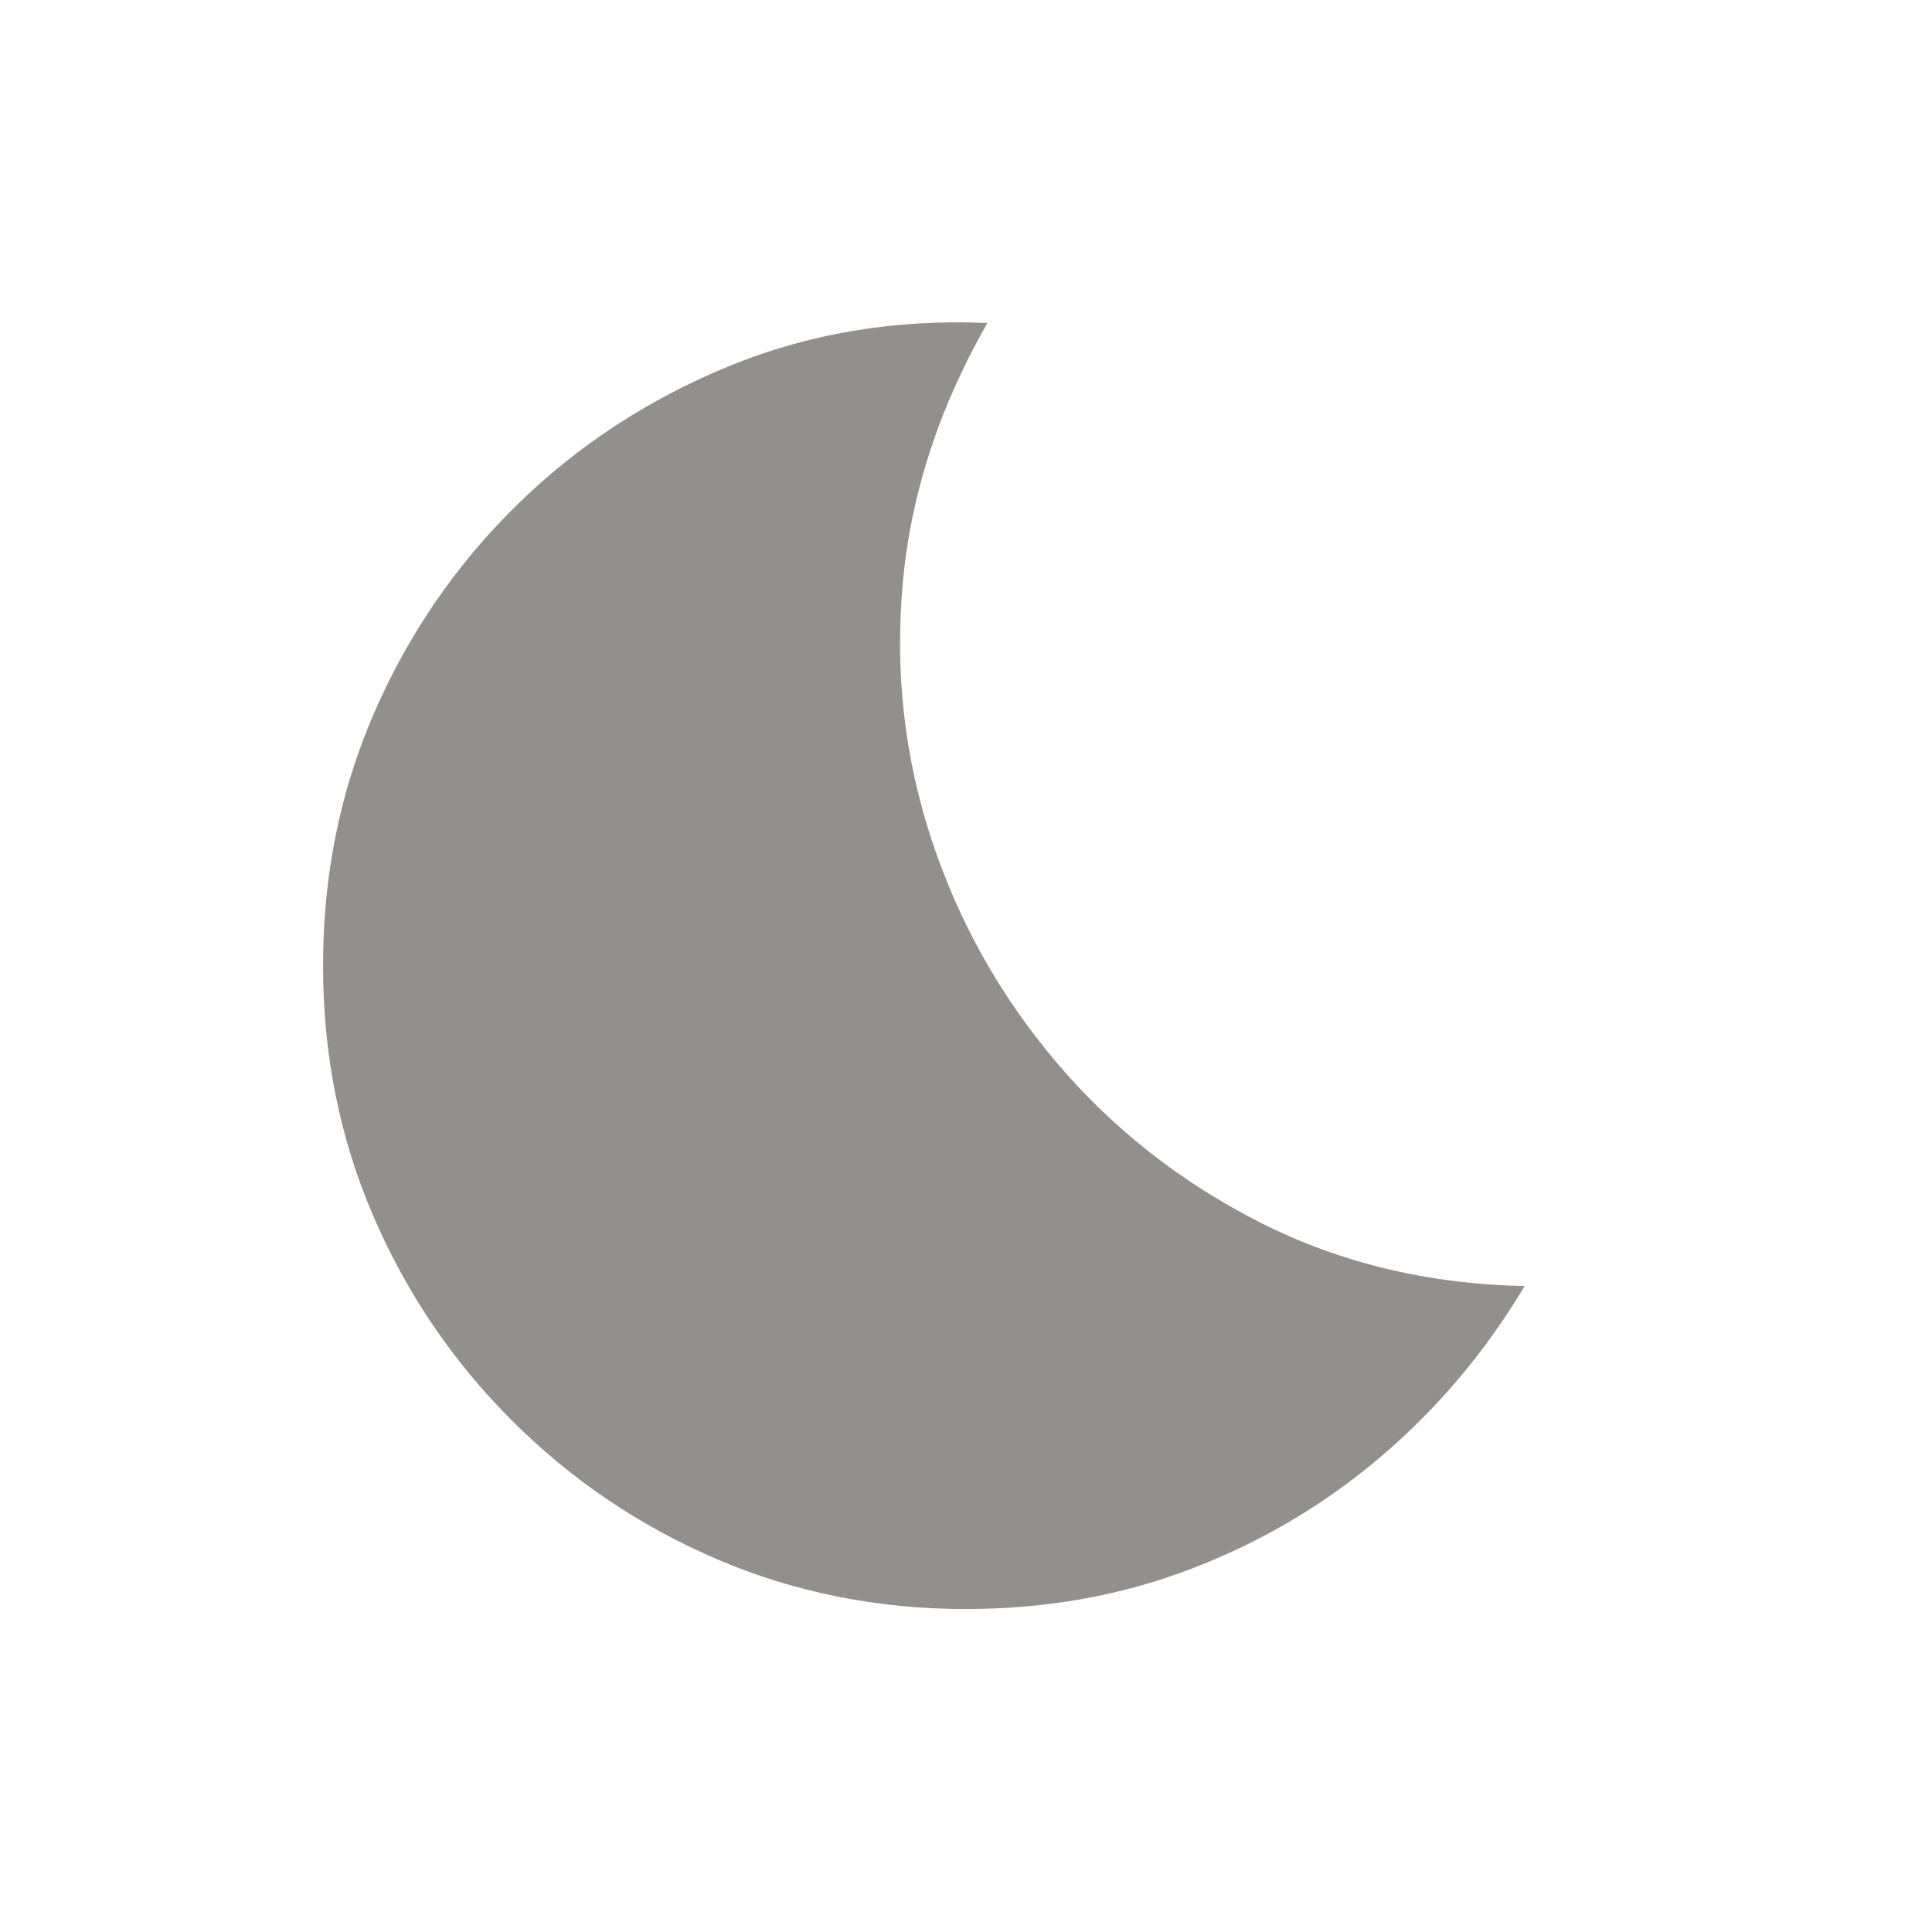 <!-- Generated by IcoMoon.io -->
<svg version="1.1" xmlns="http://www.w3.org/2000/svg" width="24" height="24" viewBox="0 0 24 24">
<title>bedtime</title>
<path fill="#91908d" d="M12.263 4.012q-1.725-0.075-3.225 0.544t-2.625 1.725-1.763 2.569-0.637 3.15q0 1.65 0.619 3.094t1.725 2.55 2.55 1.725 3.094 0.619q1.5 0 2.813-0.506t2.362-1.406 1.763-2.1q-1.8-0.038-3.281-0.788t-2.531-1.987-1.556-2.775-0.356-3.188 1.050-3.225z"></path>
</svg>
